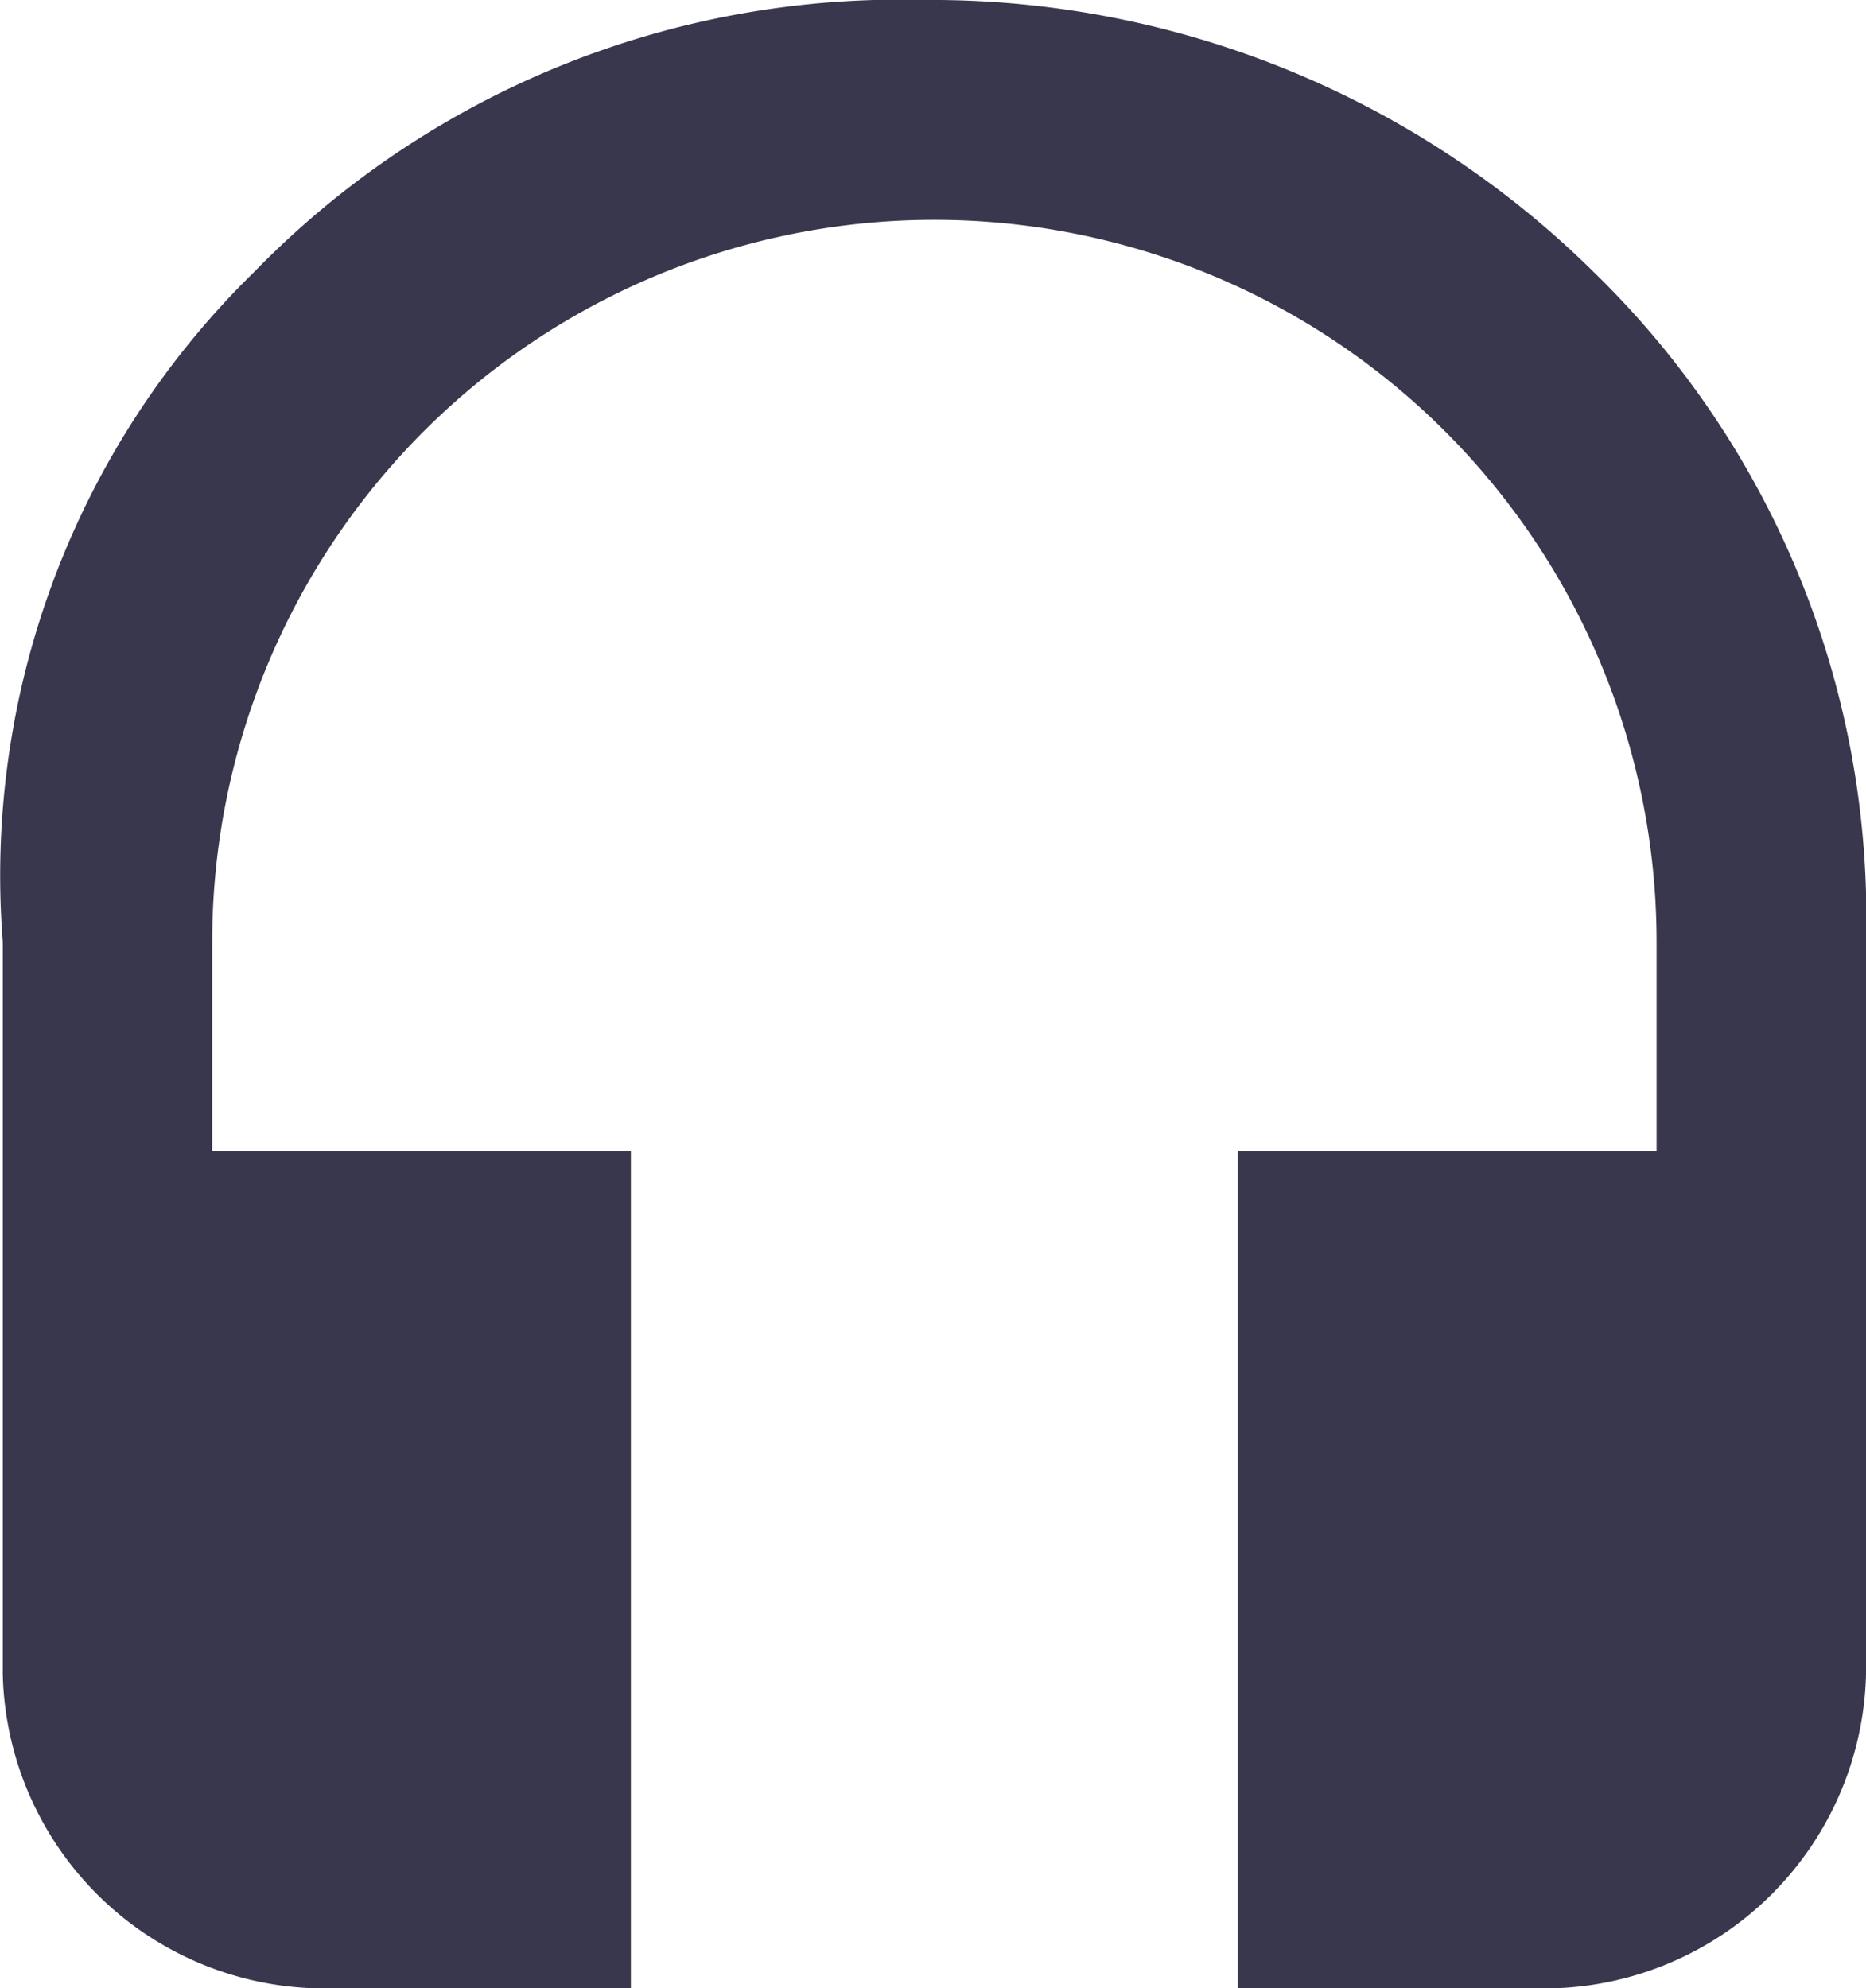 <svg xmlns="http://www.w3.org/2000/svg" width="12.1" height="12.896" viewBox="0 0 12.1 12.896">
  <path id="path" d="M78.72,384.565a5.837,5.837,0,0,1,4.344-1.765,6.106,6.106,0,0,1,4.344,1.765,5.837,5.837,0,0,1,1.765,4.344v4.751a2.088,2.088,0,0,1-2.036,2.036H85.1v-5.43h2.715v-1.357a4.683,4.683,0,1,0-9.366,0v1.357h2.715v5.43H79.127a2.088,2.088,0,0,1-2.036-2.036v-4.751A5.478,5.478,0,0,1,78.72,384.565Z" transform="translate(-77.073 -382.8)" fill="#39374d"/>
</svg>
